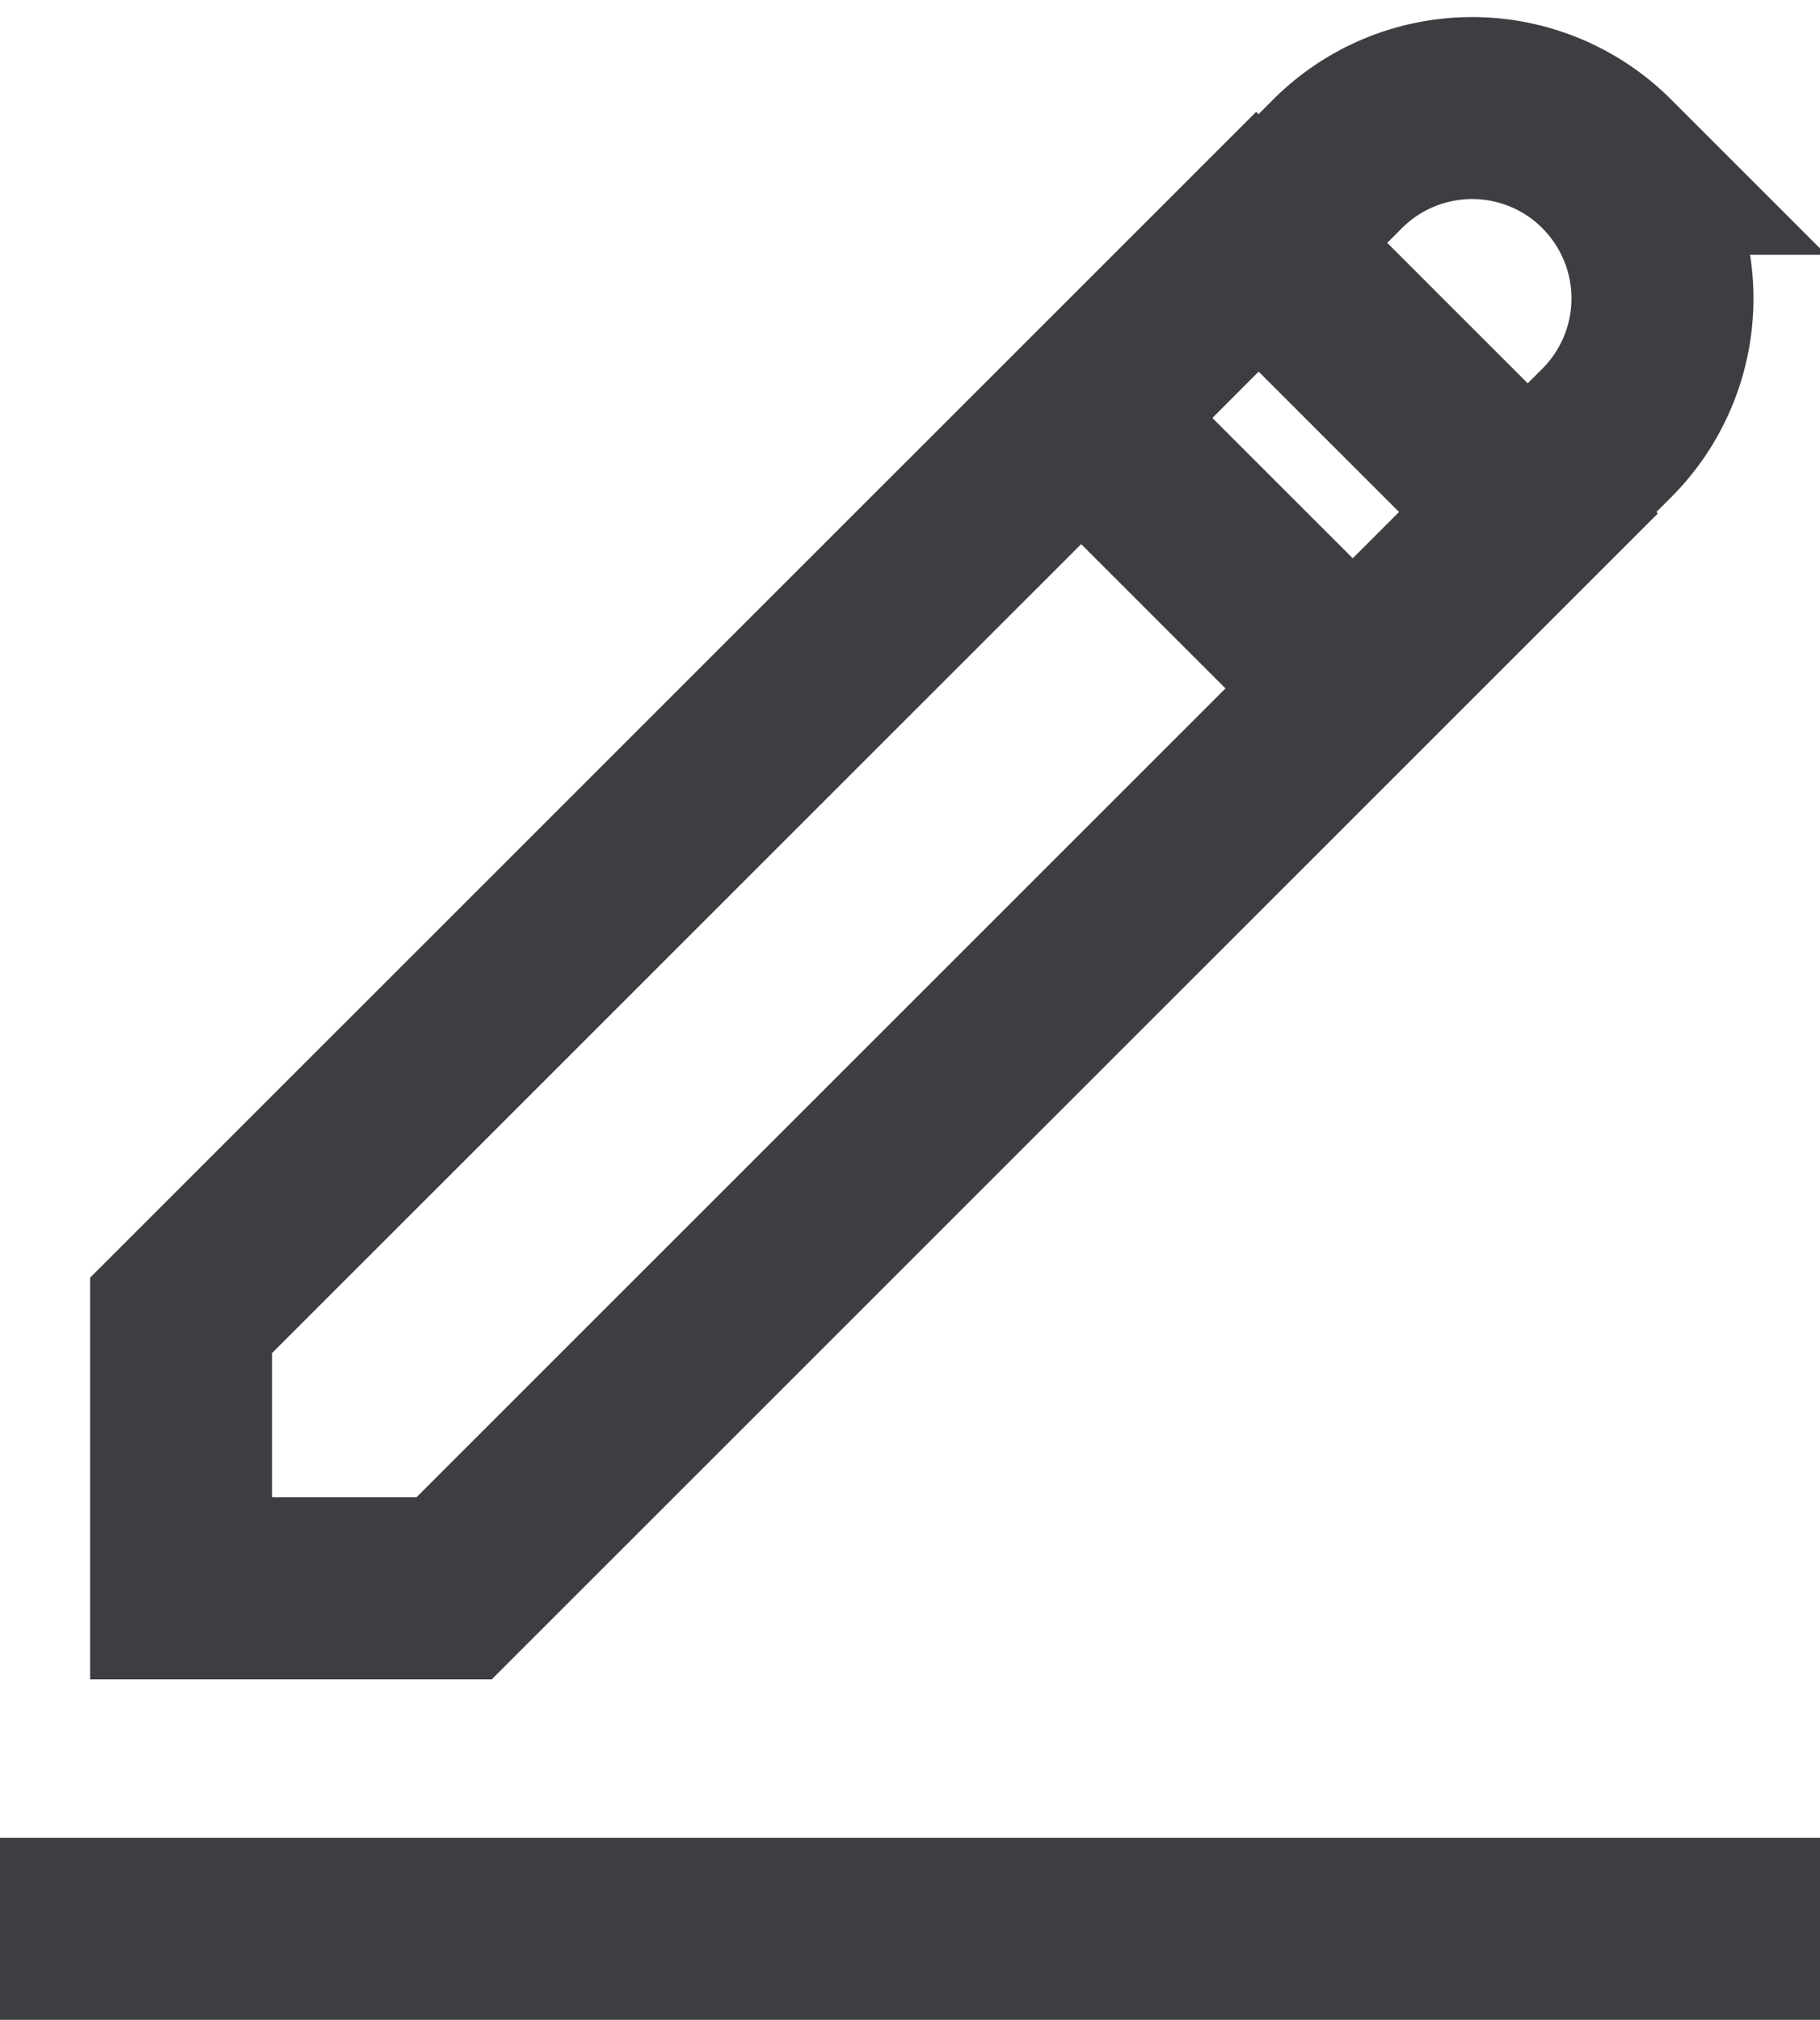 <svg xmlns="http://www.w3.org/2000/svg" width="20" height="22.198" viewBox="0 0 20 22.198">
  <g id="pencil" transform="translate(-0.791 1.305)">
    <path id="Контур_68" data-name="Контур 68" d="M11.814,5.687,0,17.5v3H3L14.814,8.687Z" transform="translate(2.781 -4.349)" fill="none" stroke="#3d3e41" stroke-width="2"/>
    <path id="Контур_69" data-name="Контур 69" d="M21.769.612a2.091,2.091,0,0,0-2.957,0l-2.79,2.794,2.956,2.956,2.79-2.79a2.091,2.091,0,0,0,0-2.96Z" transform="translate(-3.322 -0.117)" fill="none" stroke="#3d3e41" stroke-width="2"/>
    <line id="Линия_43" data-name="Линия 43" x2="20" transform="translate(0.791 19.893)" fill="none" stroke="#3d3e41" stroke-width="2"/>
  </g>
</svg>
